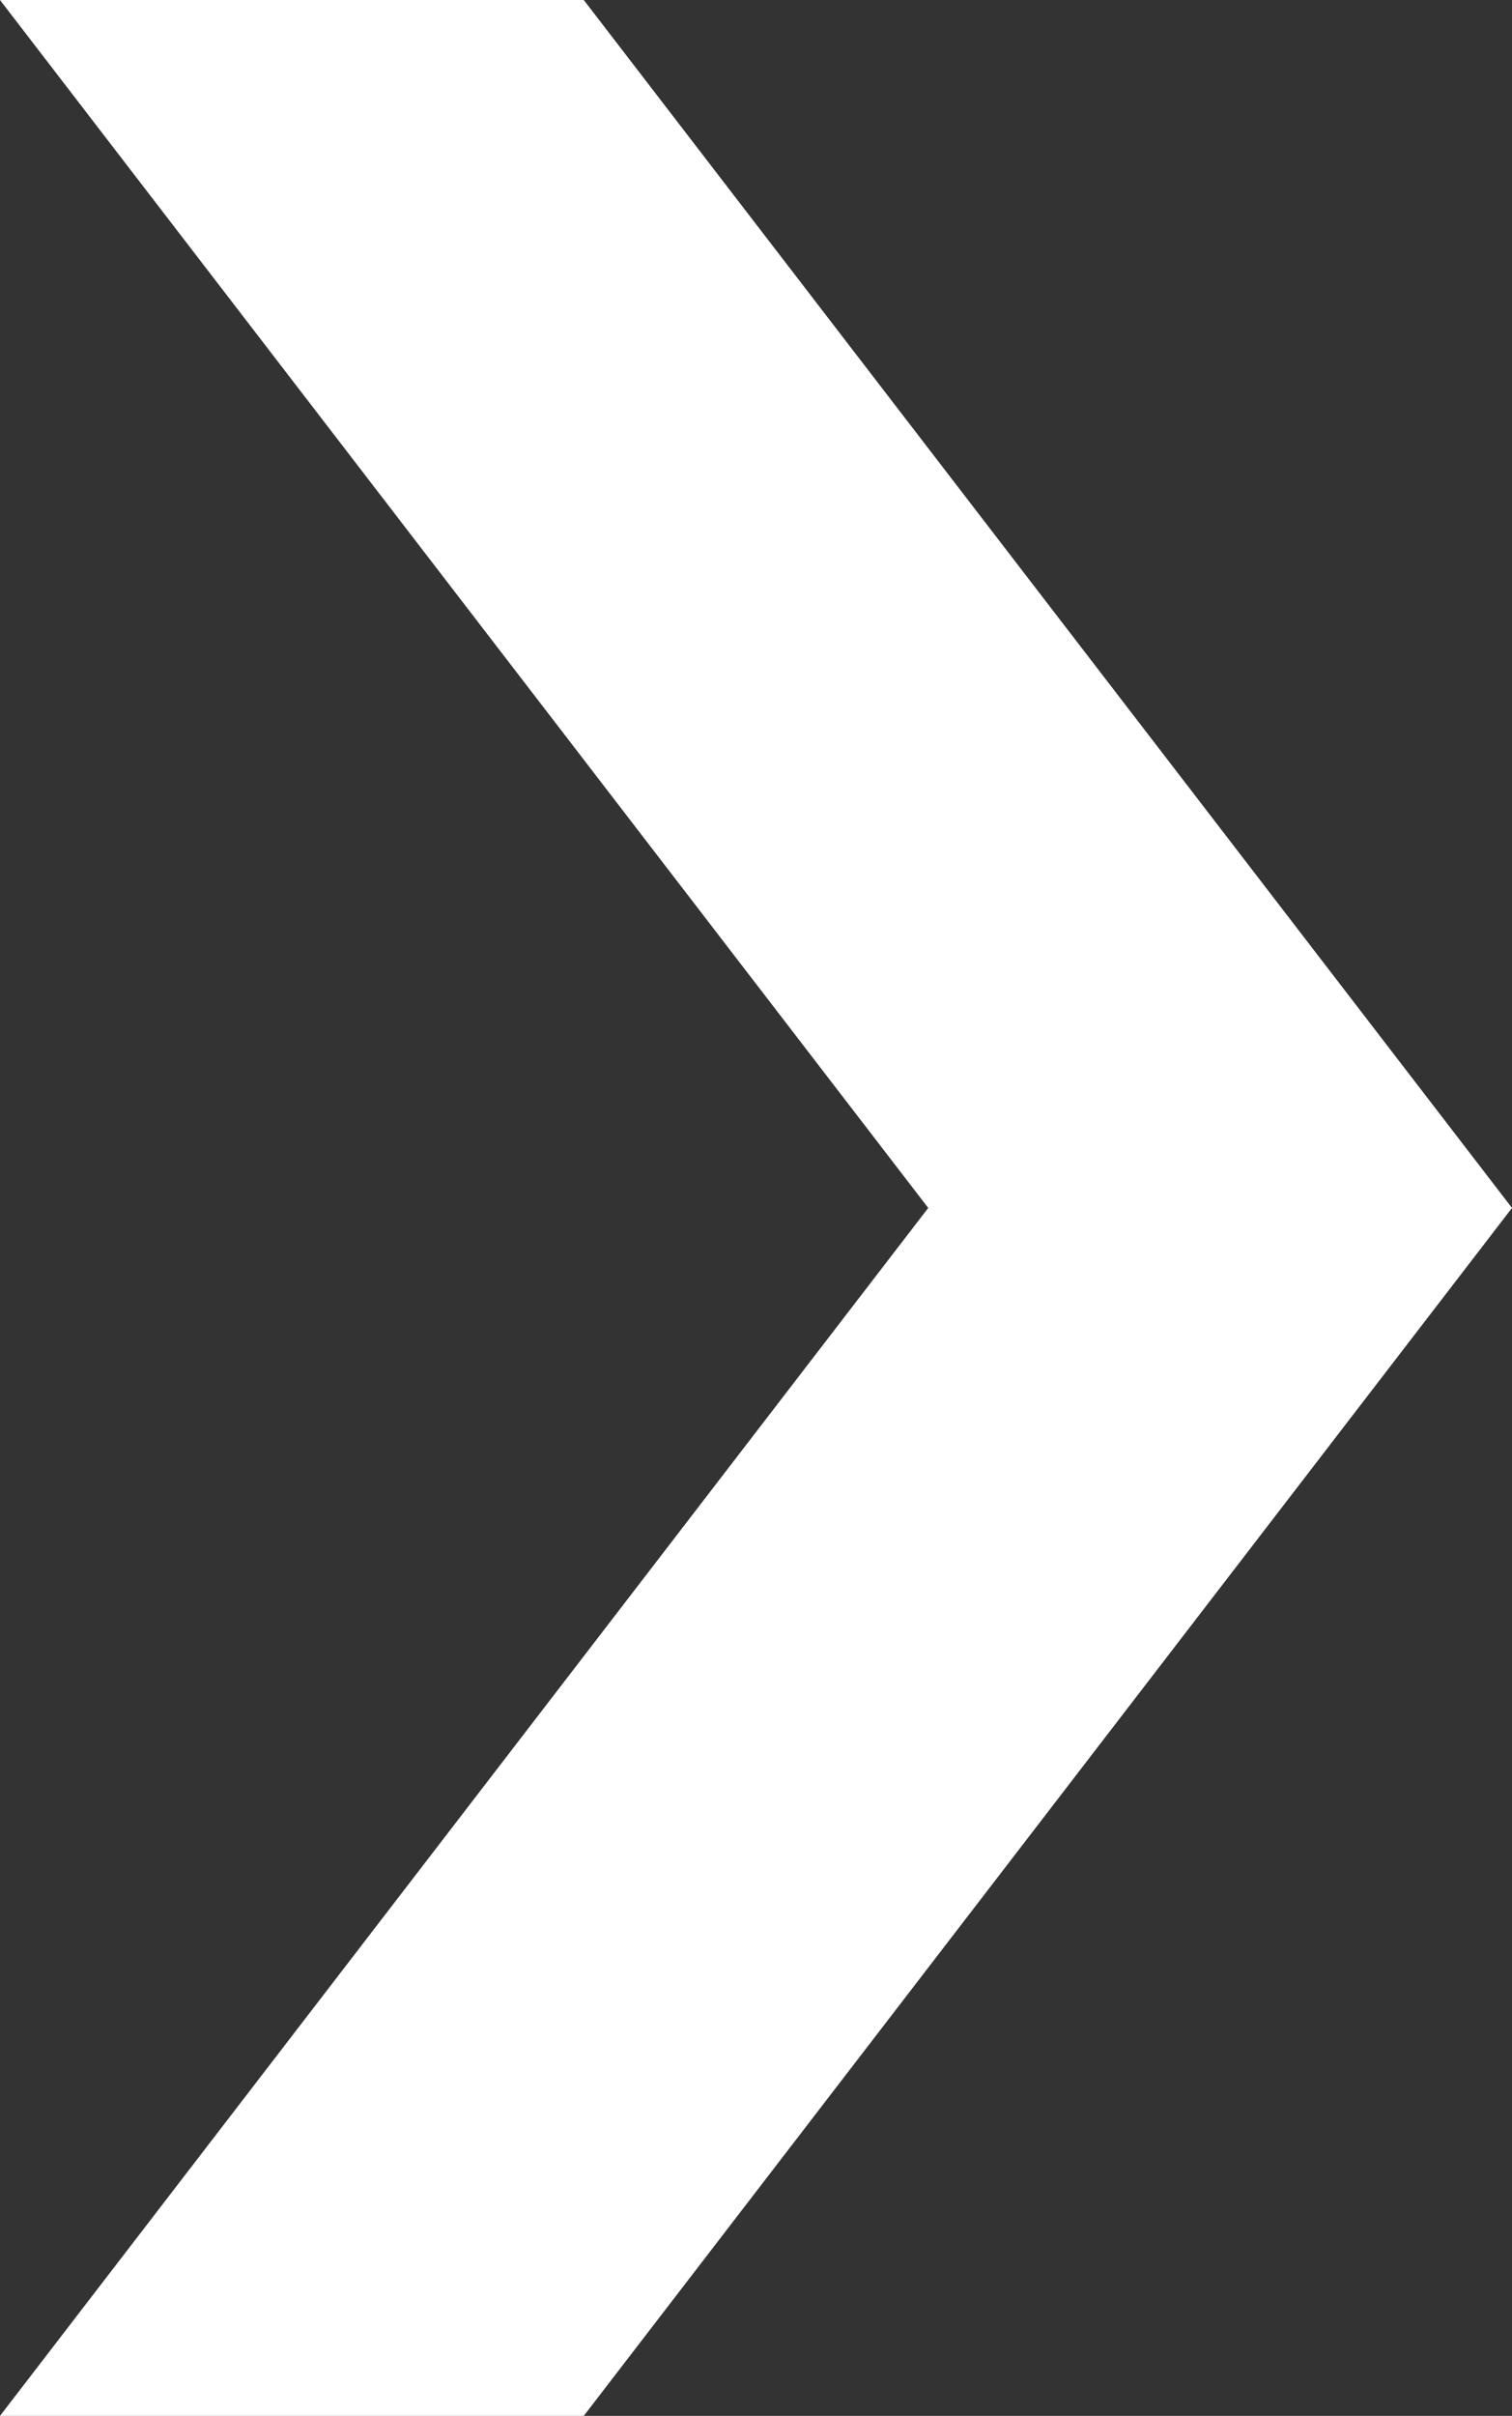 <svg xmlns="http://www.w3.org/2000/svg" viewBox="0 0 8.34 13.32"><rect x="0" y="0" width="8.34" height="13.32" fill="#333333" stroke="none"/><defs><style>.cls-1{fill:#fff;}</style></defs><g id="圖層_2" data-name="圖層 2"><g id="內容"><polygon class="cls-1" points="0 13.32 3.22 13.32 8.34 6.66 3.22 0 0 0 5.12 6.66 0 13.32"/></g></g></svg>